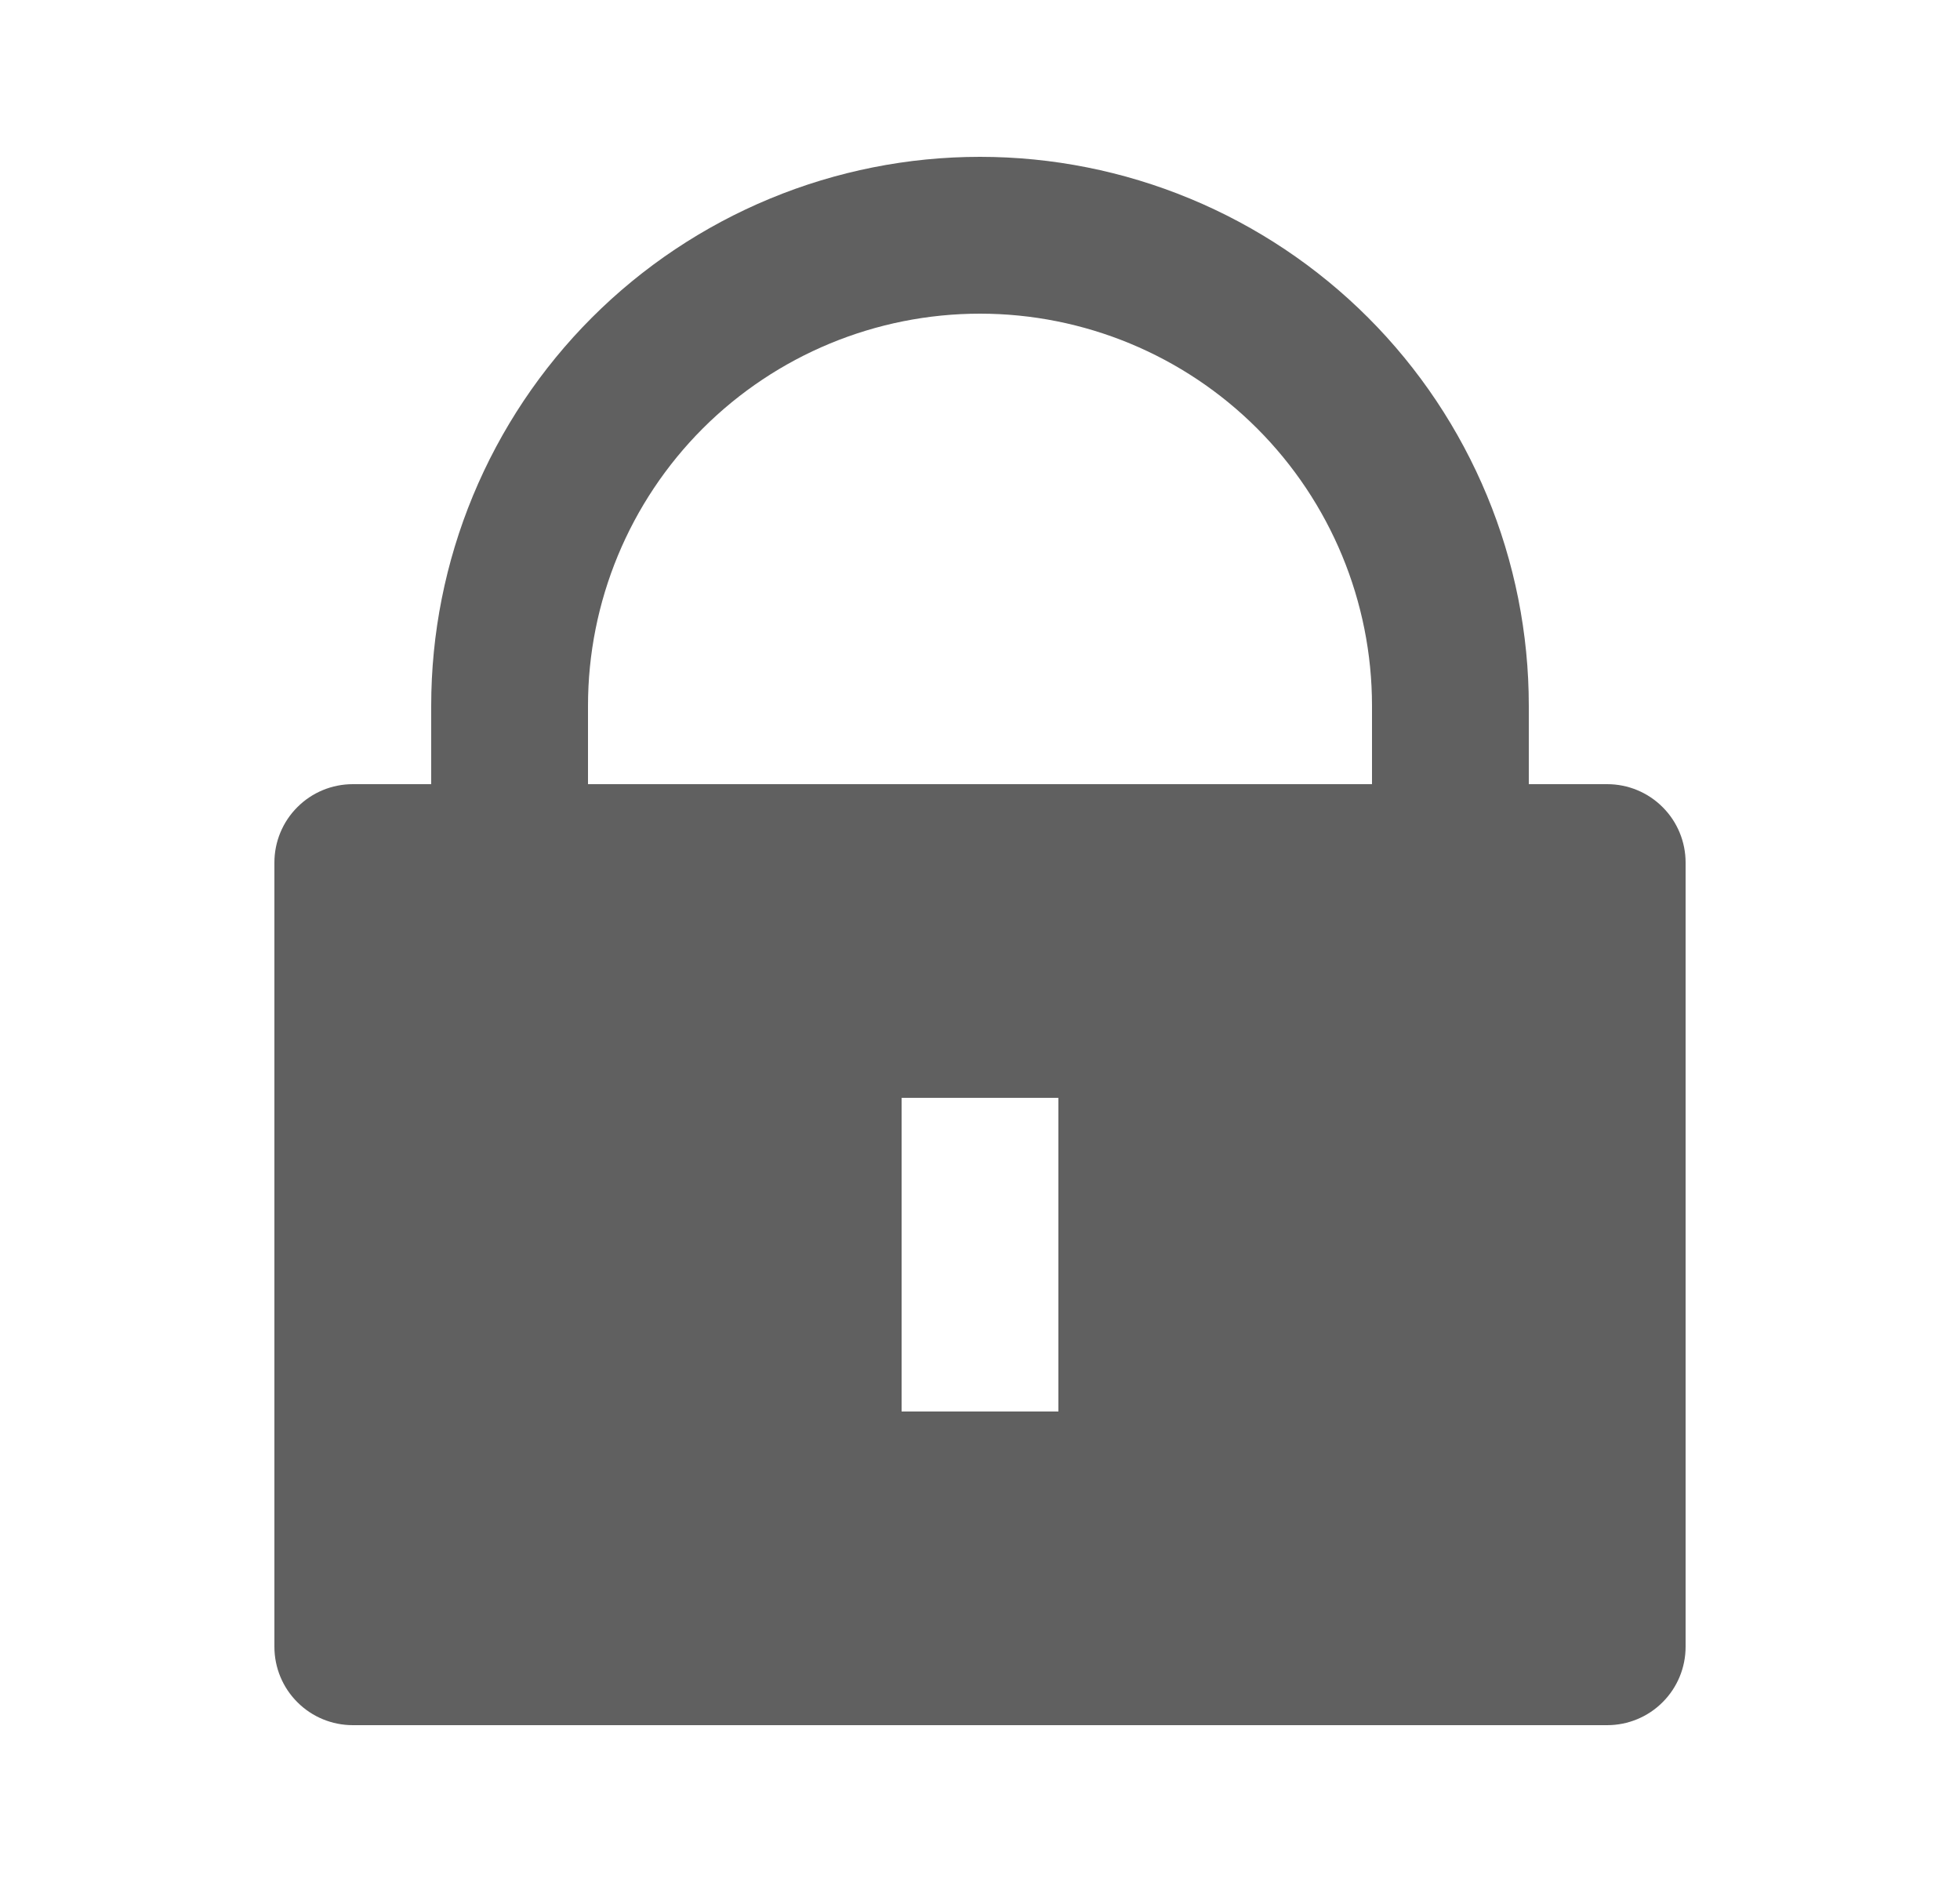 <svg width="25" height="24" viewBox="0 0 25 24" fill="none" xmlns="http://www.w3.org/2000/svg">
<g clip-path="url(#clip0_3483_4421)">
<path d="M19.5 10H20.5C20.765 10 21.02 10.105 21.207 10.293C21.395 10.48 21.5 10.735 21.5 11V21C21.5 21.265 21.395 21.52 21.207 21.707C21.02 21.895 20.765 22 20.5 22H4.5C4.235 22 3.98 21.895 3.793 21.707C3.605 21.52 3.5 21.265 3.5 21V11C3.5 10.735 3.605 10.48 3.793 10.293C3.98 10.105 4.235 10 4.5 10H5.5V9C5.5 8.081 5.681 7.17 6.033 6.321C6.385 5.472 6.9 4.7 7.55 4.05C8.2 3.4 8.972 2.885 9.821 2.533C10.671 2.181 11.581 2 12.5 2C13.419 2 14.329 2.181 15.179 2.533C16.028 2.885 16.8 3.4 17.45 4.05C18.1 4.7 18.615 5.472 18.967 6.321C19.319 7.17 19.5 8.081 19.5 9V10ZM17.5 10V9C17.5 7.674 16.973 6.402 16.035 5.464C15.098 4.527 13.826 4 12.5 4C11.174 4 9.902 4.527 8.964 5.464C8.027 6.402 7.5 7.674 7.5 9V10H17.5ZM11.5 14V18H13.5V14H11.5Z" fill="#606060"/>
</g>
<defs>
<clipPath id="clip0_3483_4421">
<rect width="24" height="24" fill="white" transform="translate(0.5)"/>
</clipPath>
</defs>
</svg>

